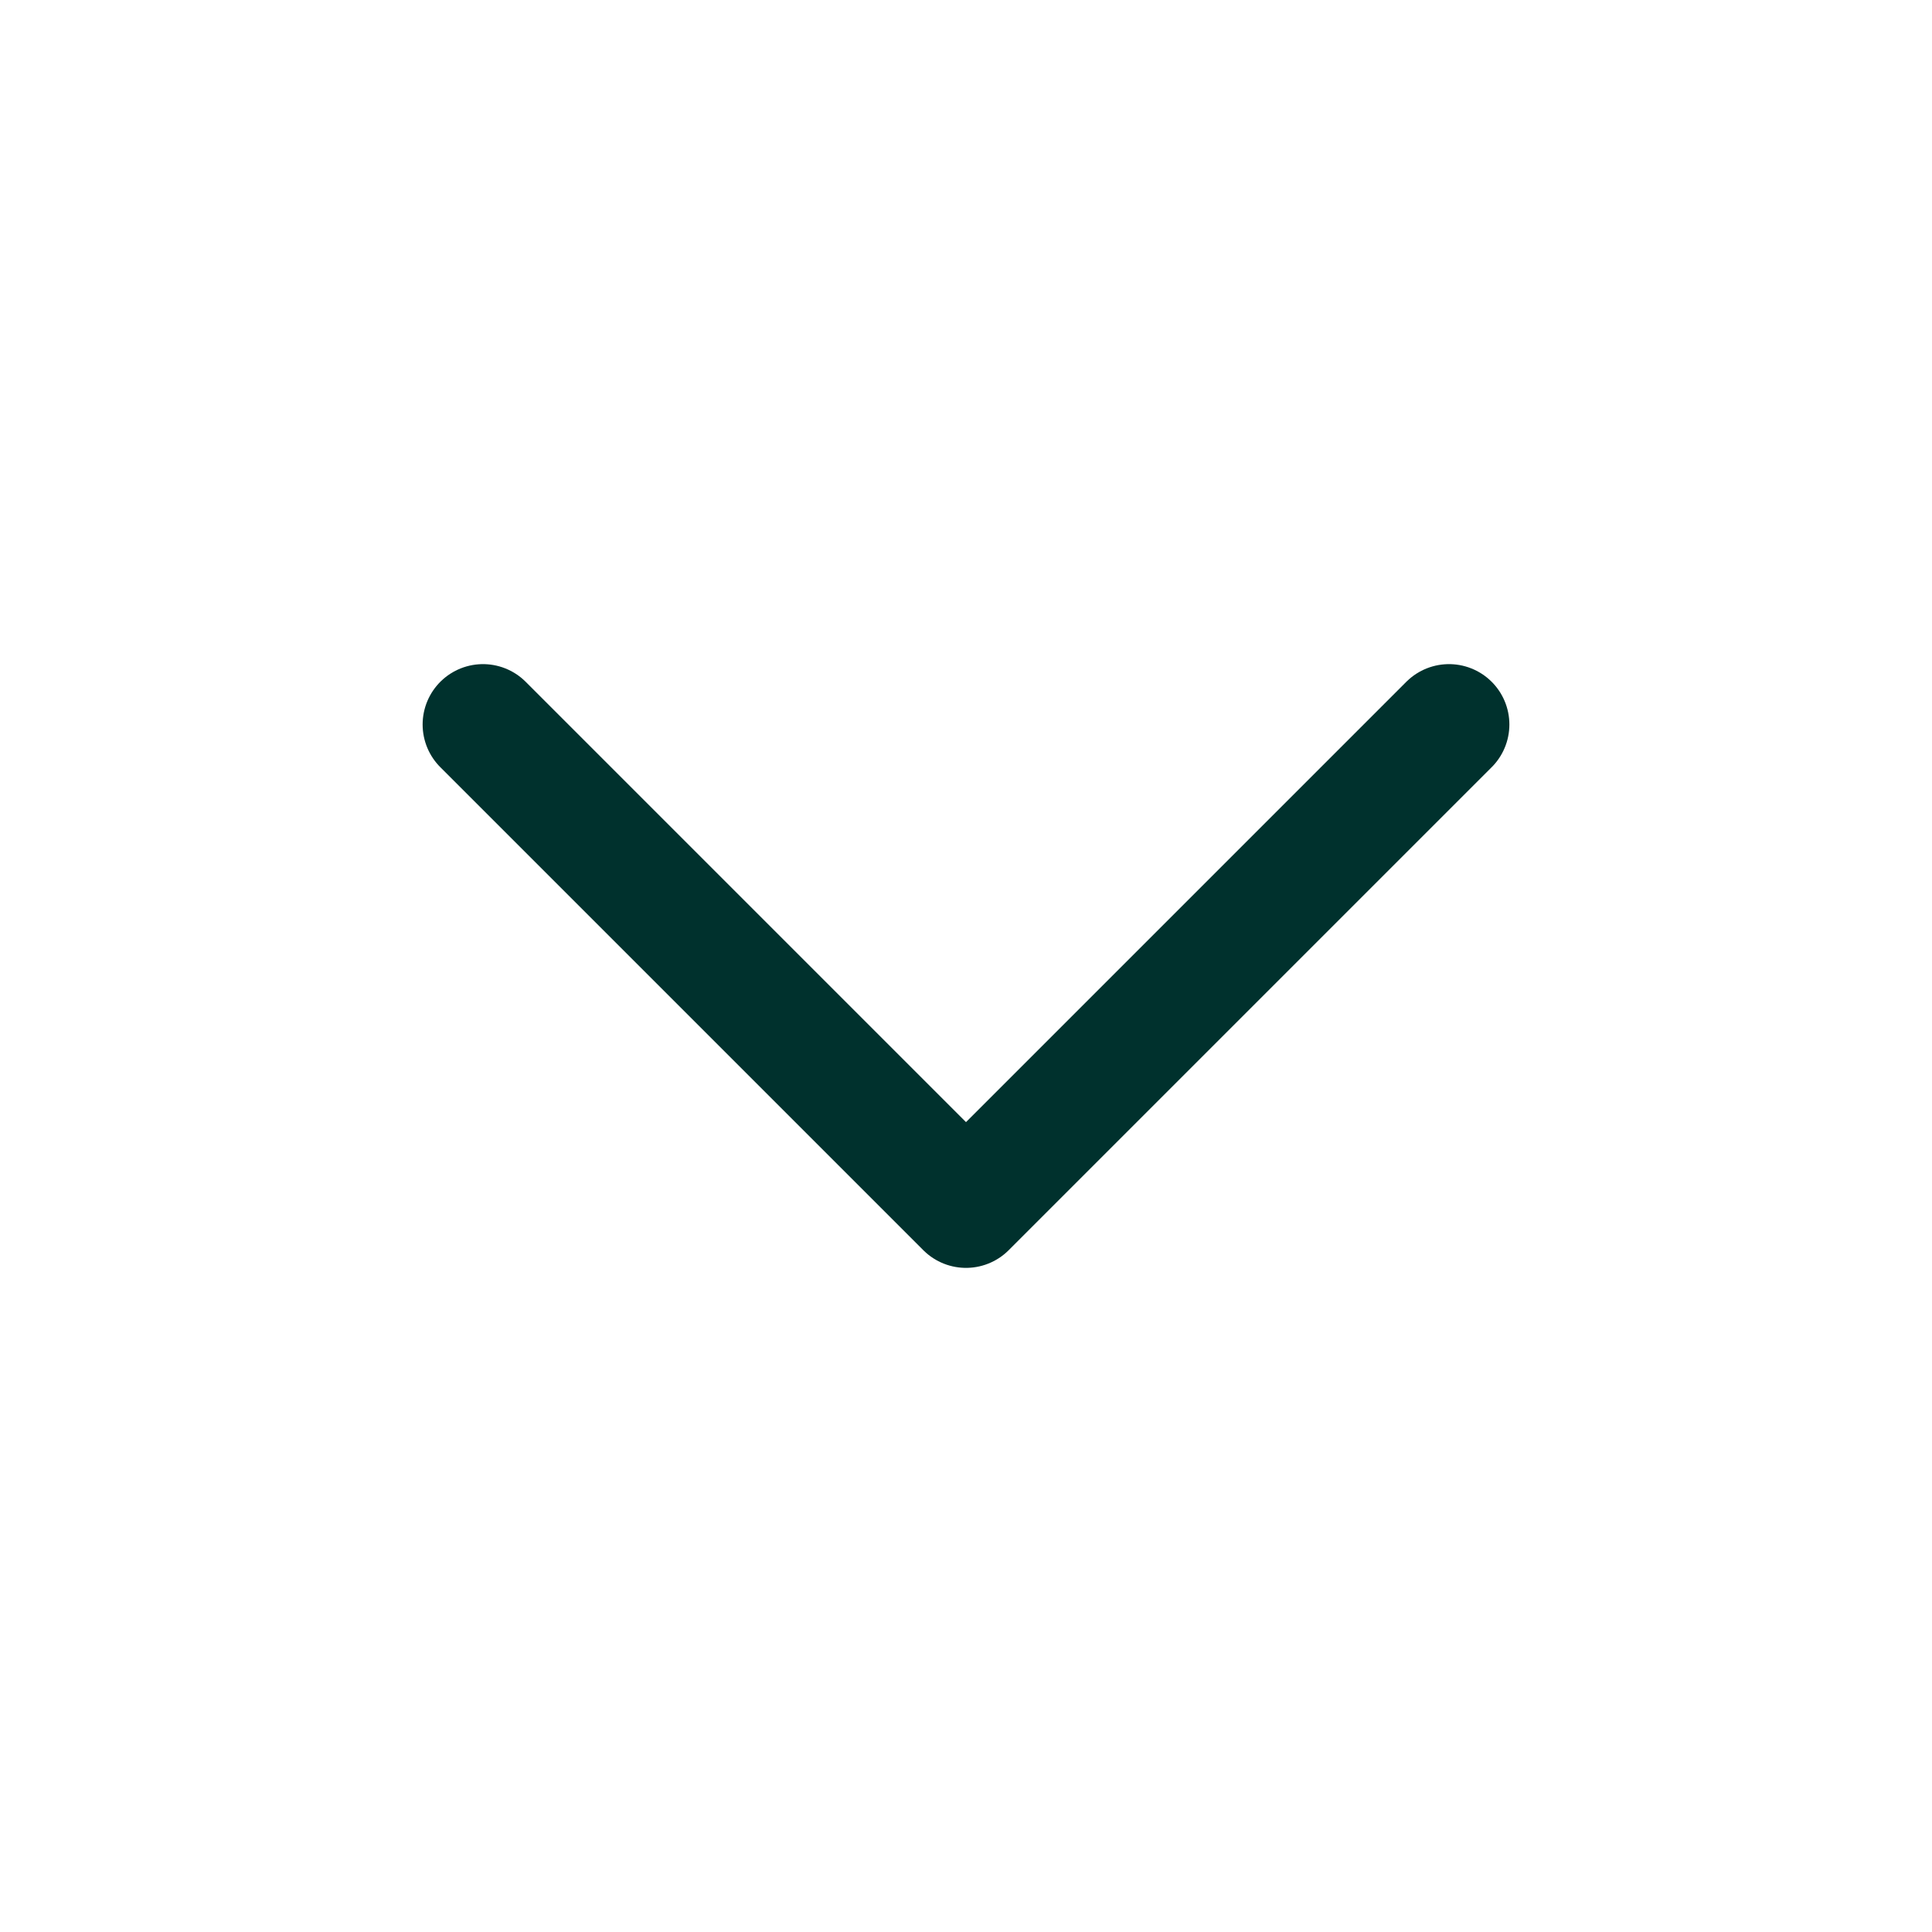 <svg width="24" height="24" viewBox="0 0 24 24" fill="none" xmlns="http://www.w3.org/2000/svg">
<g clip-path="url(#clip0_62_63)">
<path d="M6 9L12 15L18 9" stroke="#00312D" stroke-width="1.5" stroke-linecap="round" stroke-linejoin="round"/>
</g>
<defs>
<clipPath id="clip0_62_63">
<rect width="24" height="24" fill="white"/>
</clipPath>
</defs>
</svg>

